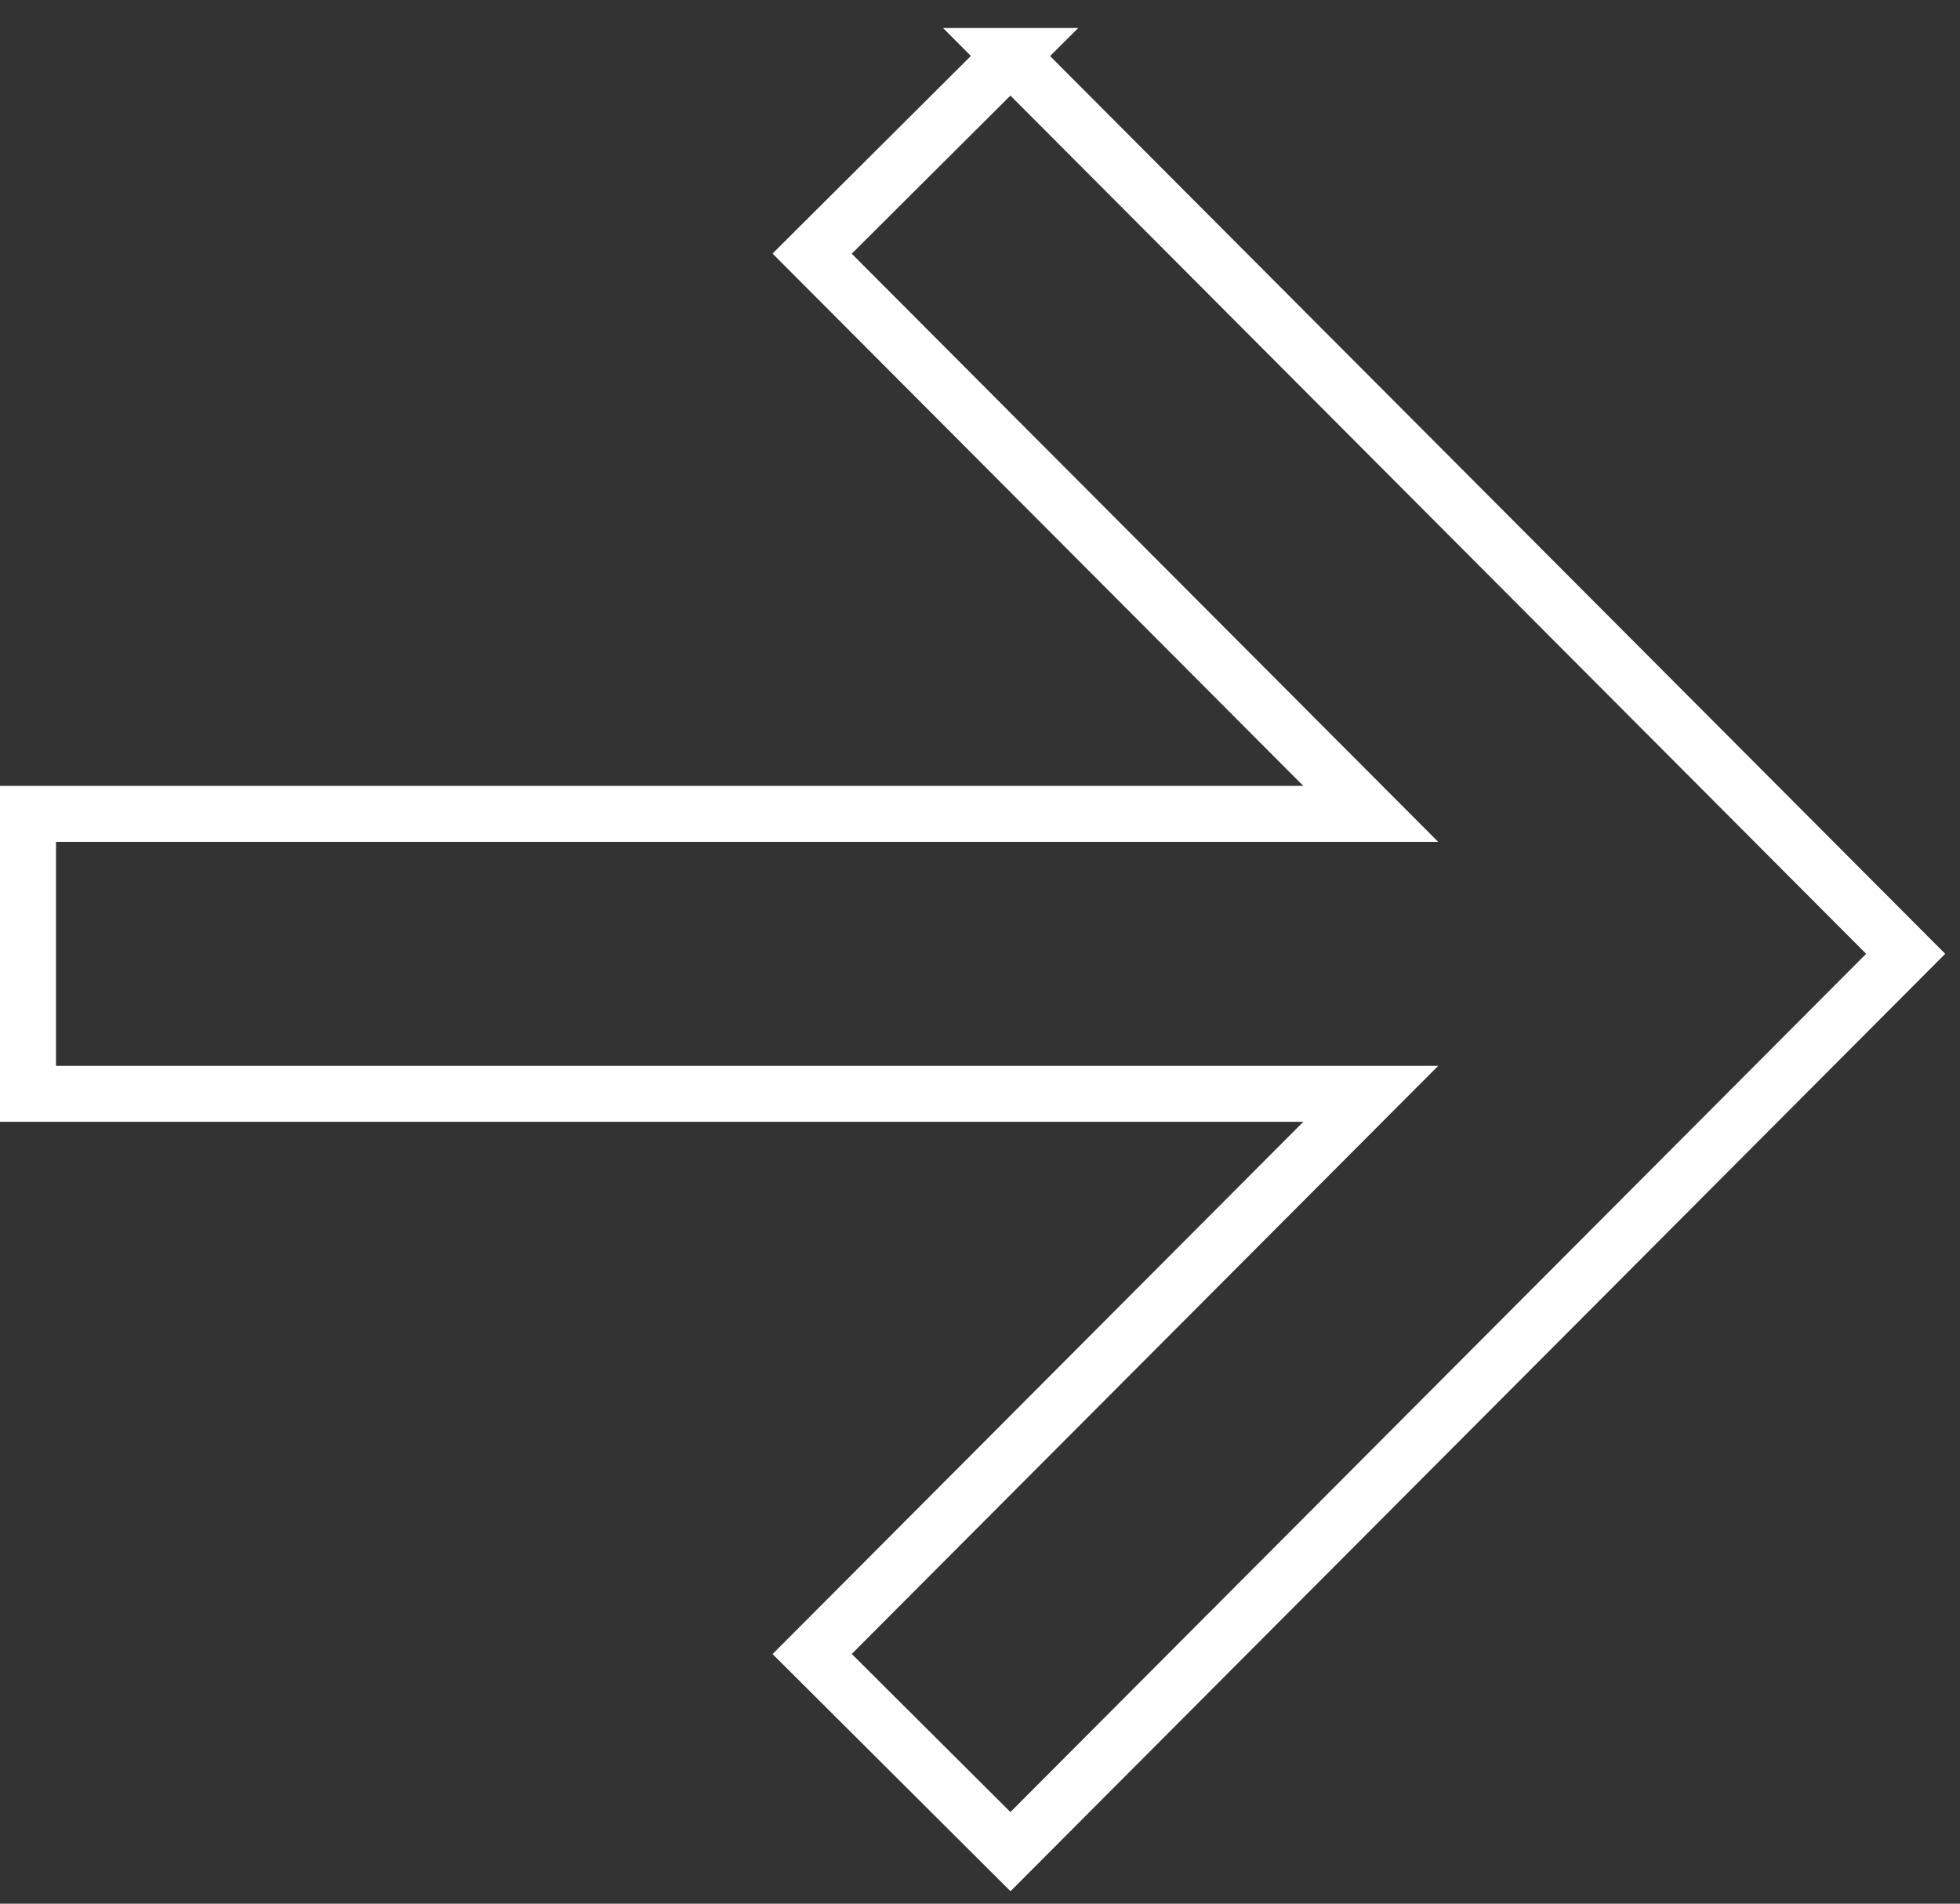 <svg width="70" height="68" fill="none" xmlns="http://www.w3.org/2000/svg"><rect width="100%" height="100%" fill="#333333" stroke="none"/><path clip-rule="evenodd" d="M36.088 2L68.06 34.071 36.088 66.142l-7.082-7.06 19.95-20.01H1v-10h47.955L29.005 9.06 36.089 2z" stroke="#fff" stroke-width="2"/></svg>